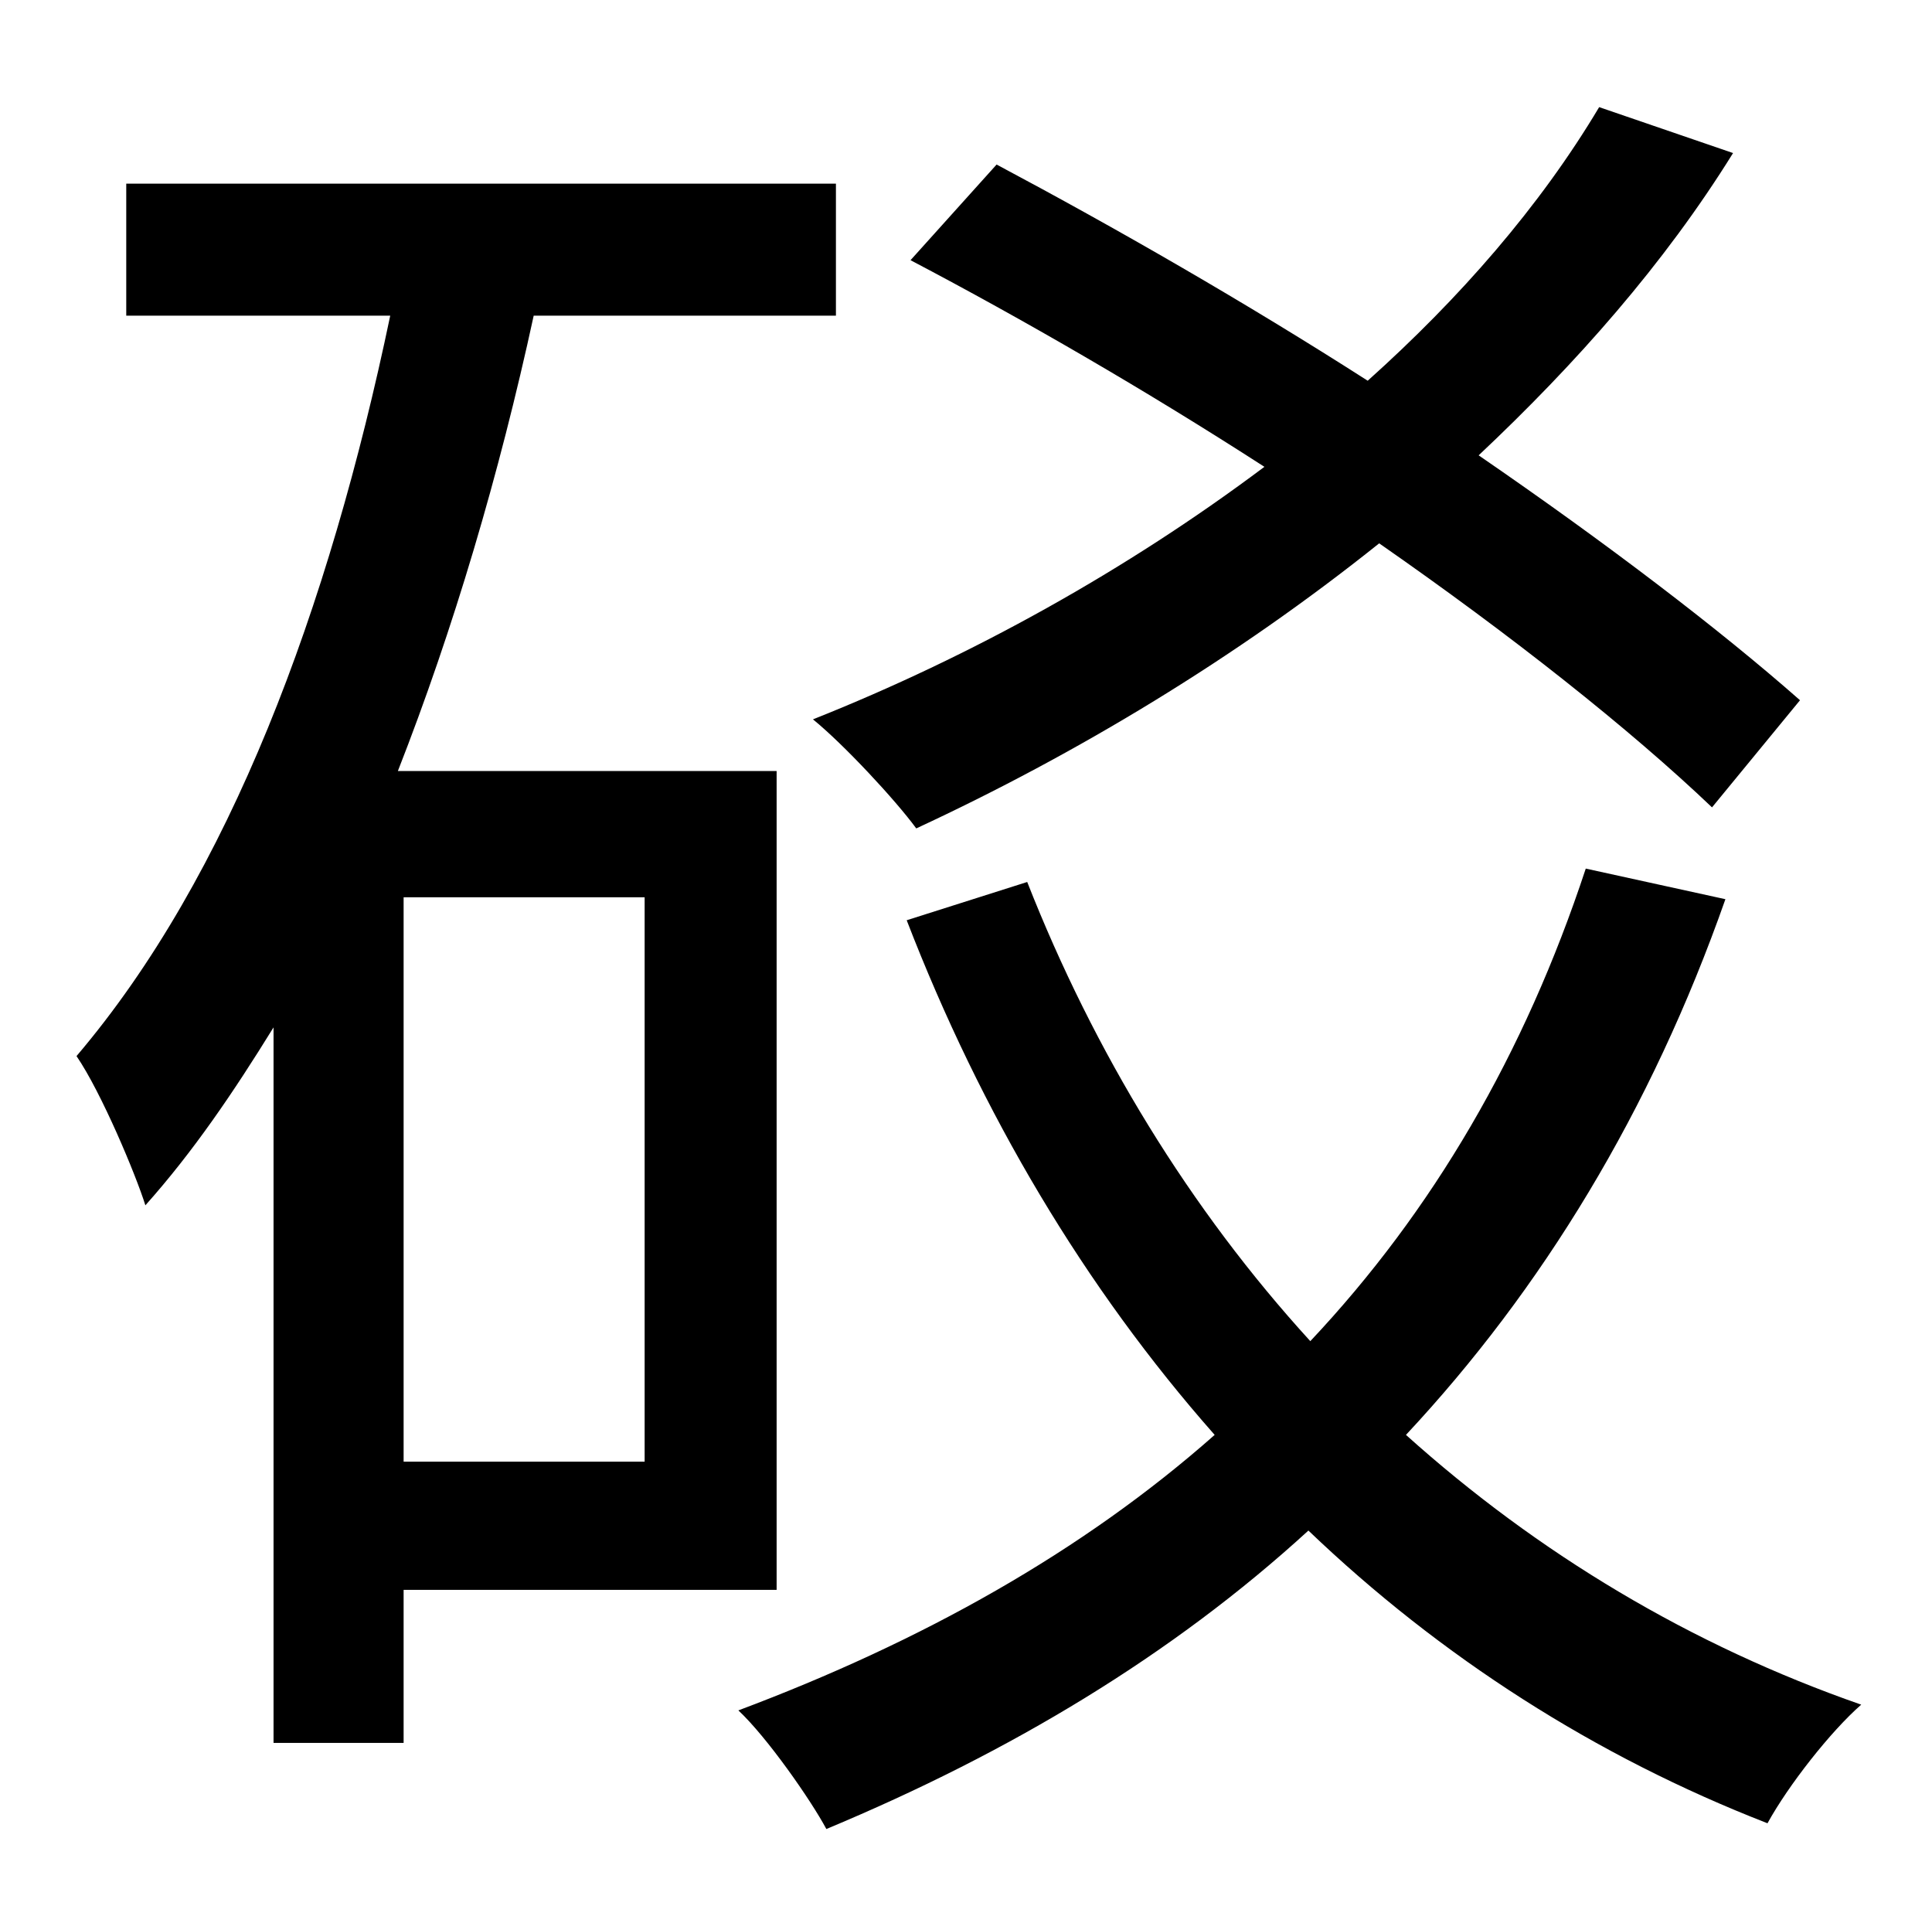<?xml version="1.0" standalone="no"?>
<!DOCTYPE svg PUBLIC "-//W3C//DTD SVG 1.1//EN" "http://www.w3.org/Graphics/SVG/1.1/DTD/svg11.dtd" >
<svg xmlns="http://www.w3.org/2000/svg" xmlns:xlink="http://www.w3.org/1999/xlink" version="1.1" viewBox="-10 0 1010 1000">
   <path fill="currentColor"
d="M931 366l-46 56c-43 -41 -105 -90 -174 -138c-75 60 -158 110 -242 149c-11 -15 -38 -44 -54 -57c83 -33 164 -78 236 -132c-62 -40 -126 -77 -185 -108l45 -50c62 33 130 72 194 113c48 -43 90 -91 121 -143l70 24c-36 58 -82 110 -133 158c67 46 126 91 168 128z
M327 469h-126v295h126v-295zM396 831h-195v80h-68v-374c-21 34 -42 65 -67 93c-5 -16 -23 -59 -36 -78c80 -94 132 -234 164 -387h-138v-69h371v69h-158c-18 83 -42 164 -71 238h198v428zM819 454l73 16c-39 111 -96 204 -167 280c69 62 149 110 238 141
c-16 14 -38 42 -49 62c-90 -35 -171 -87 -240 -153c-71 65 -156 116 -252 156c-8 -15 -31 -48 -46 -62c96 -36 180 -83 249 -144c-68 -77 -122 -168 -161 -269l63 -20c35 89 85 171 148 240c64 -68 112 -150 144 -247z" />
</svg>
